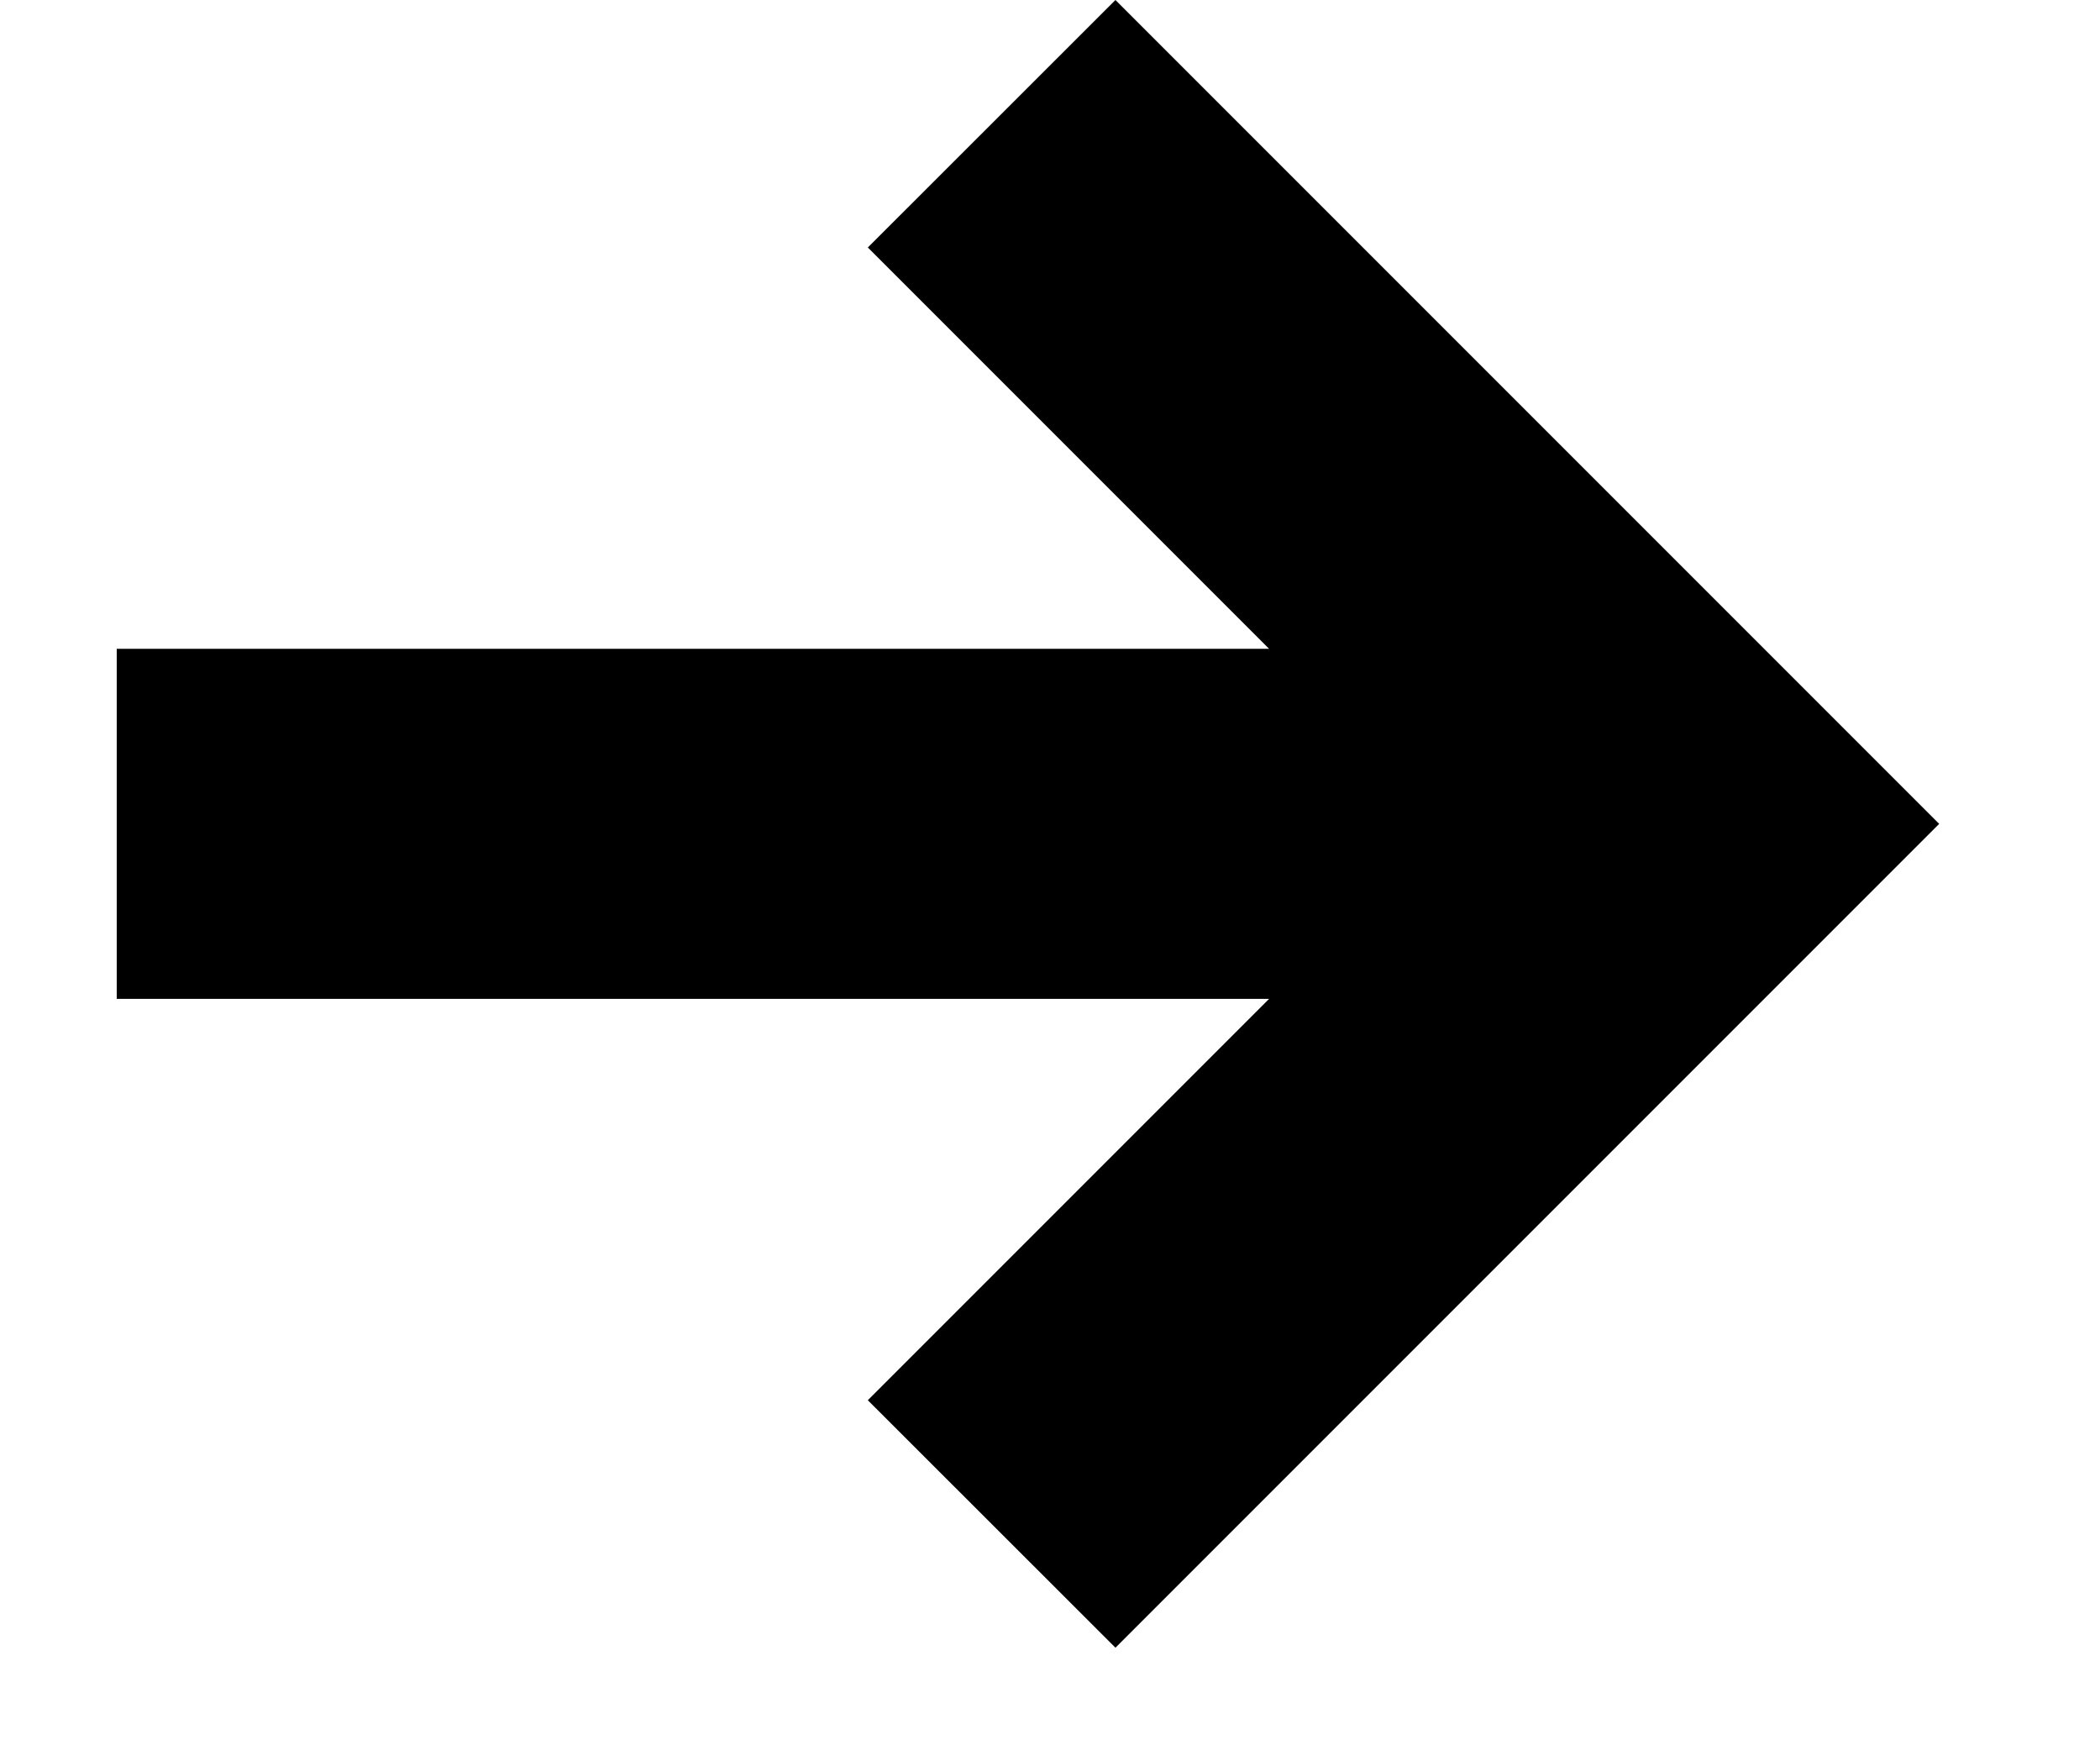 <svg width="12" height="10" viewBox="0 0 12 10" fill="none" xmlns="http://www.w3.org/2000/svg">
<path fill-rule="evenodd" clip-rule="evenodd" d="M7.252 5.707H0.667V3.707H7.252L4.959 1.414L6.374 0L11.081 4.707L6.374 9.414L4.959 8L7.252 5.707Z" fill="black"/>
</svg>
